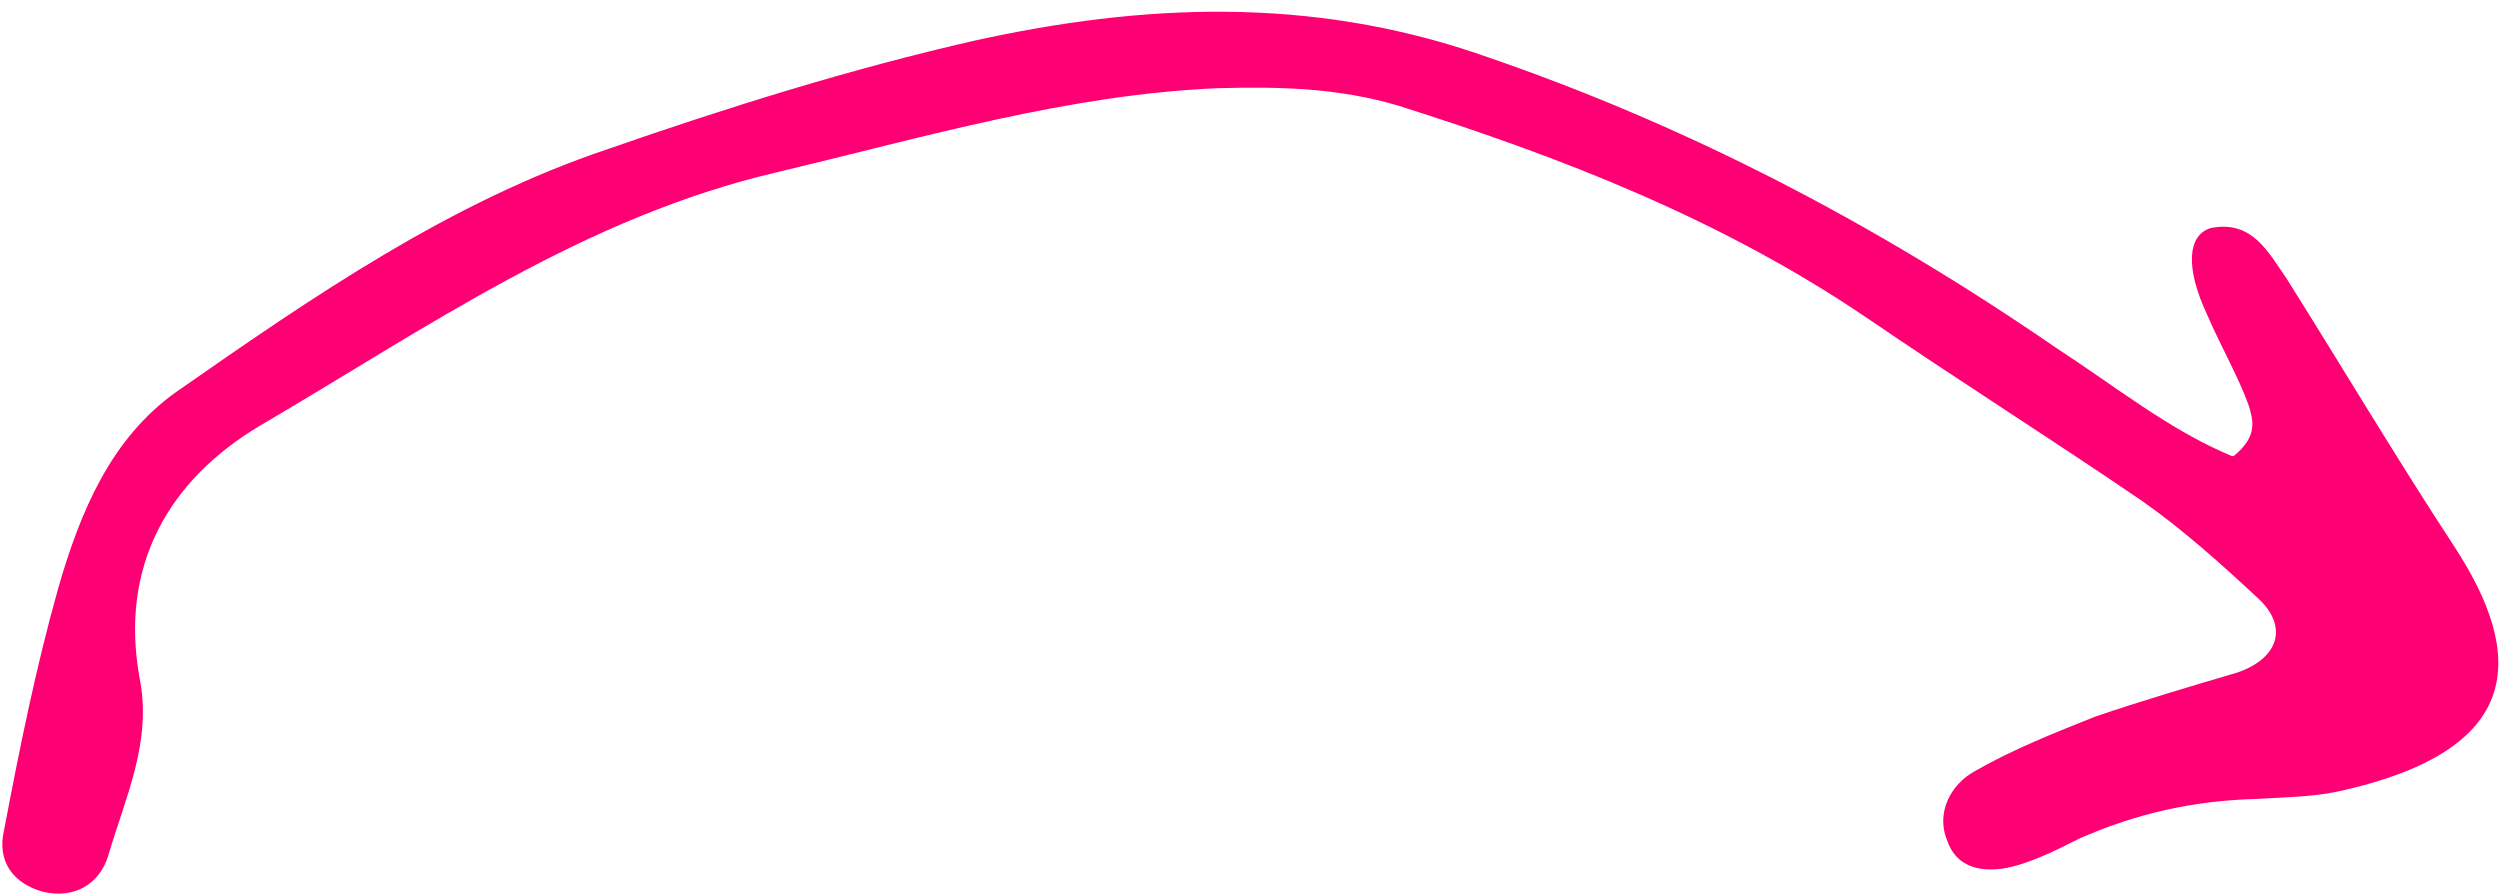 <svg width="53" height="19" viewBox="0 0 53 19" fill="none" xmlns="http://www.w3.org/2000/svg">
<path fill-rule="evenodd" clip-rule="evenodd" d="M47.324 9.672C46.007 9.129 44.84 8.187 43.573 7.363C39.778 4.755 35.777 2.652 31.377 1.156C27.765 -0.085 24.211 0.078 20.662 0.861C18.038 1.459 15.433 2.274 12.893 3.158C9.535 4.283 6.618 6.3 3.742 8.305C2.345 9.295 1.697 10.863 1.236 12.464C0.759 14.159 0.417 15.858 0.086 17.599C-0.072 18.267 0.289 18.738 0.918 18.907C1.587 19.064 2.111 18.732 2.293 18.145C2.646 16.931 3.227 15.738 2.963 14.395C2.521 11.995 3.582 10.172 5.511 9.025C9.037 6.961 12.384 4.596 16.505 3.644C19.579 2.912 22.646 2.006 25.808 1.87C27.131 1.834 28.385 1.863 29.653 2.243C33.136 3.344 36.504 4.658 39.561 6.728C41.512 8.061 43.479 9.3 45.429 10.632C46.272 11.226 47.057 11.927 47.854 12.668C48.521 13.27 48.322 13.95 47.434 14.257C46.412 14.559 45.39 14.861 44.42 15.192C43.545 15.54 42.669 15.888 41.871 16.346C41.335 16.637 41.03 17.26 41.292 17.849C41.526 18.49 42.2 18.513 42.773 18.343C43.222 18.21 43.648 17.996 44.074 17.781C45.293 17.243 46.503 16.974 47.827 16.938C48.395 16.903 49.015 16.897 49.559 16.781C53.529 15.918 53.558 13.912 52.02 11.569C50.803 9.709 49.656 7.784 48.48 5.912C48.095 5.36 47.755 4.661 46.872 4.833C46.381 4.978 46.317 5.663 46.794 6.677C47.081 7.347 47.438 7.951 47.672 8.593C47.769 8.919 47.865 9.246 47.365 9.66L47.324 9.672Z" fill="#FF0074"/>
</svg>
